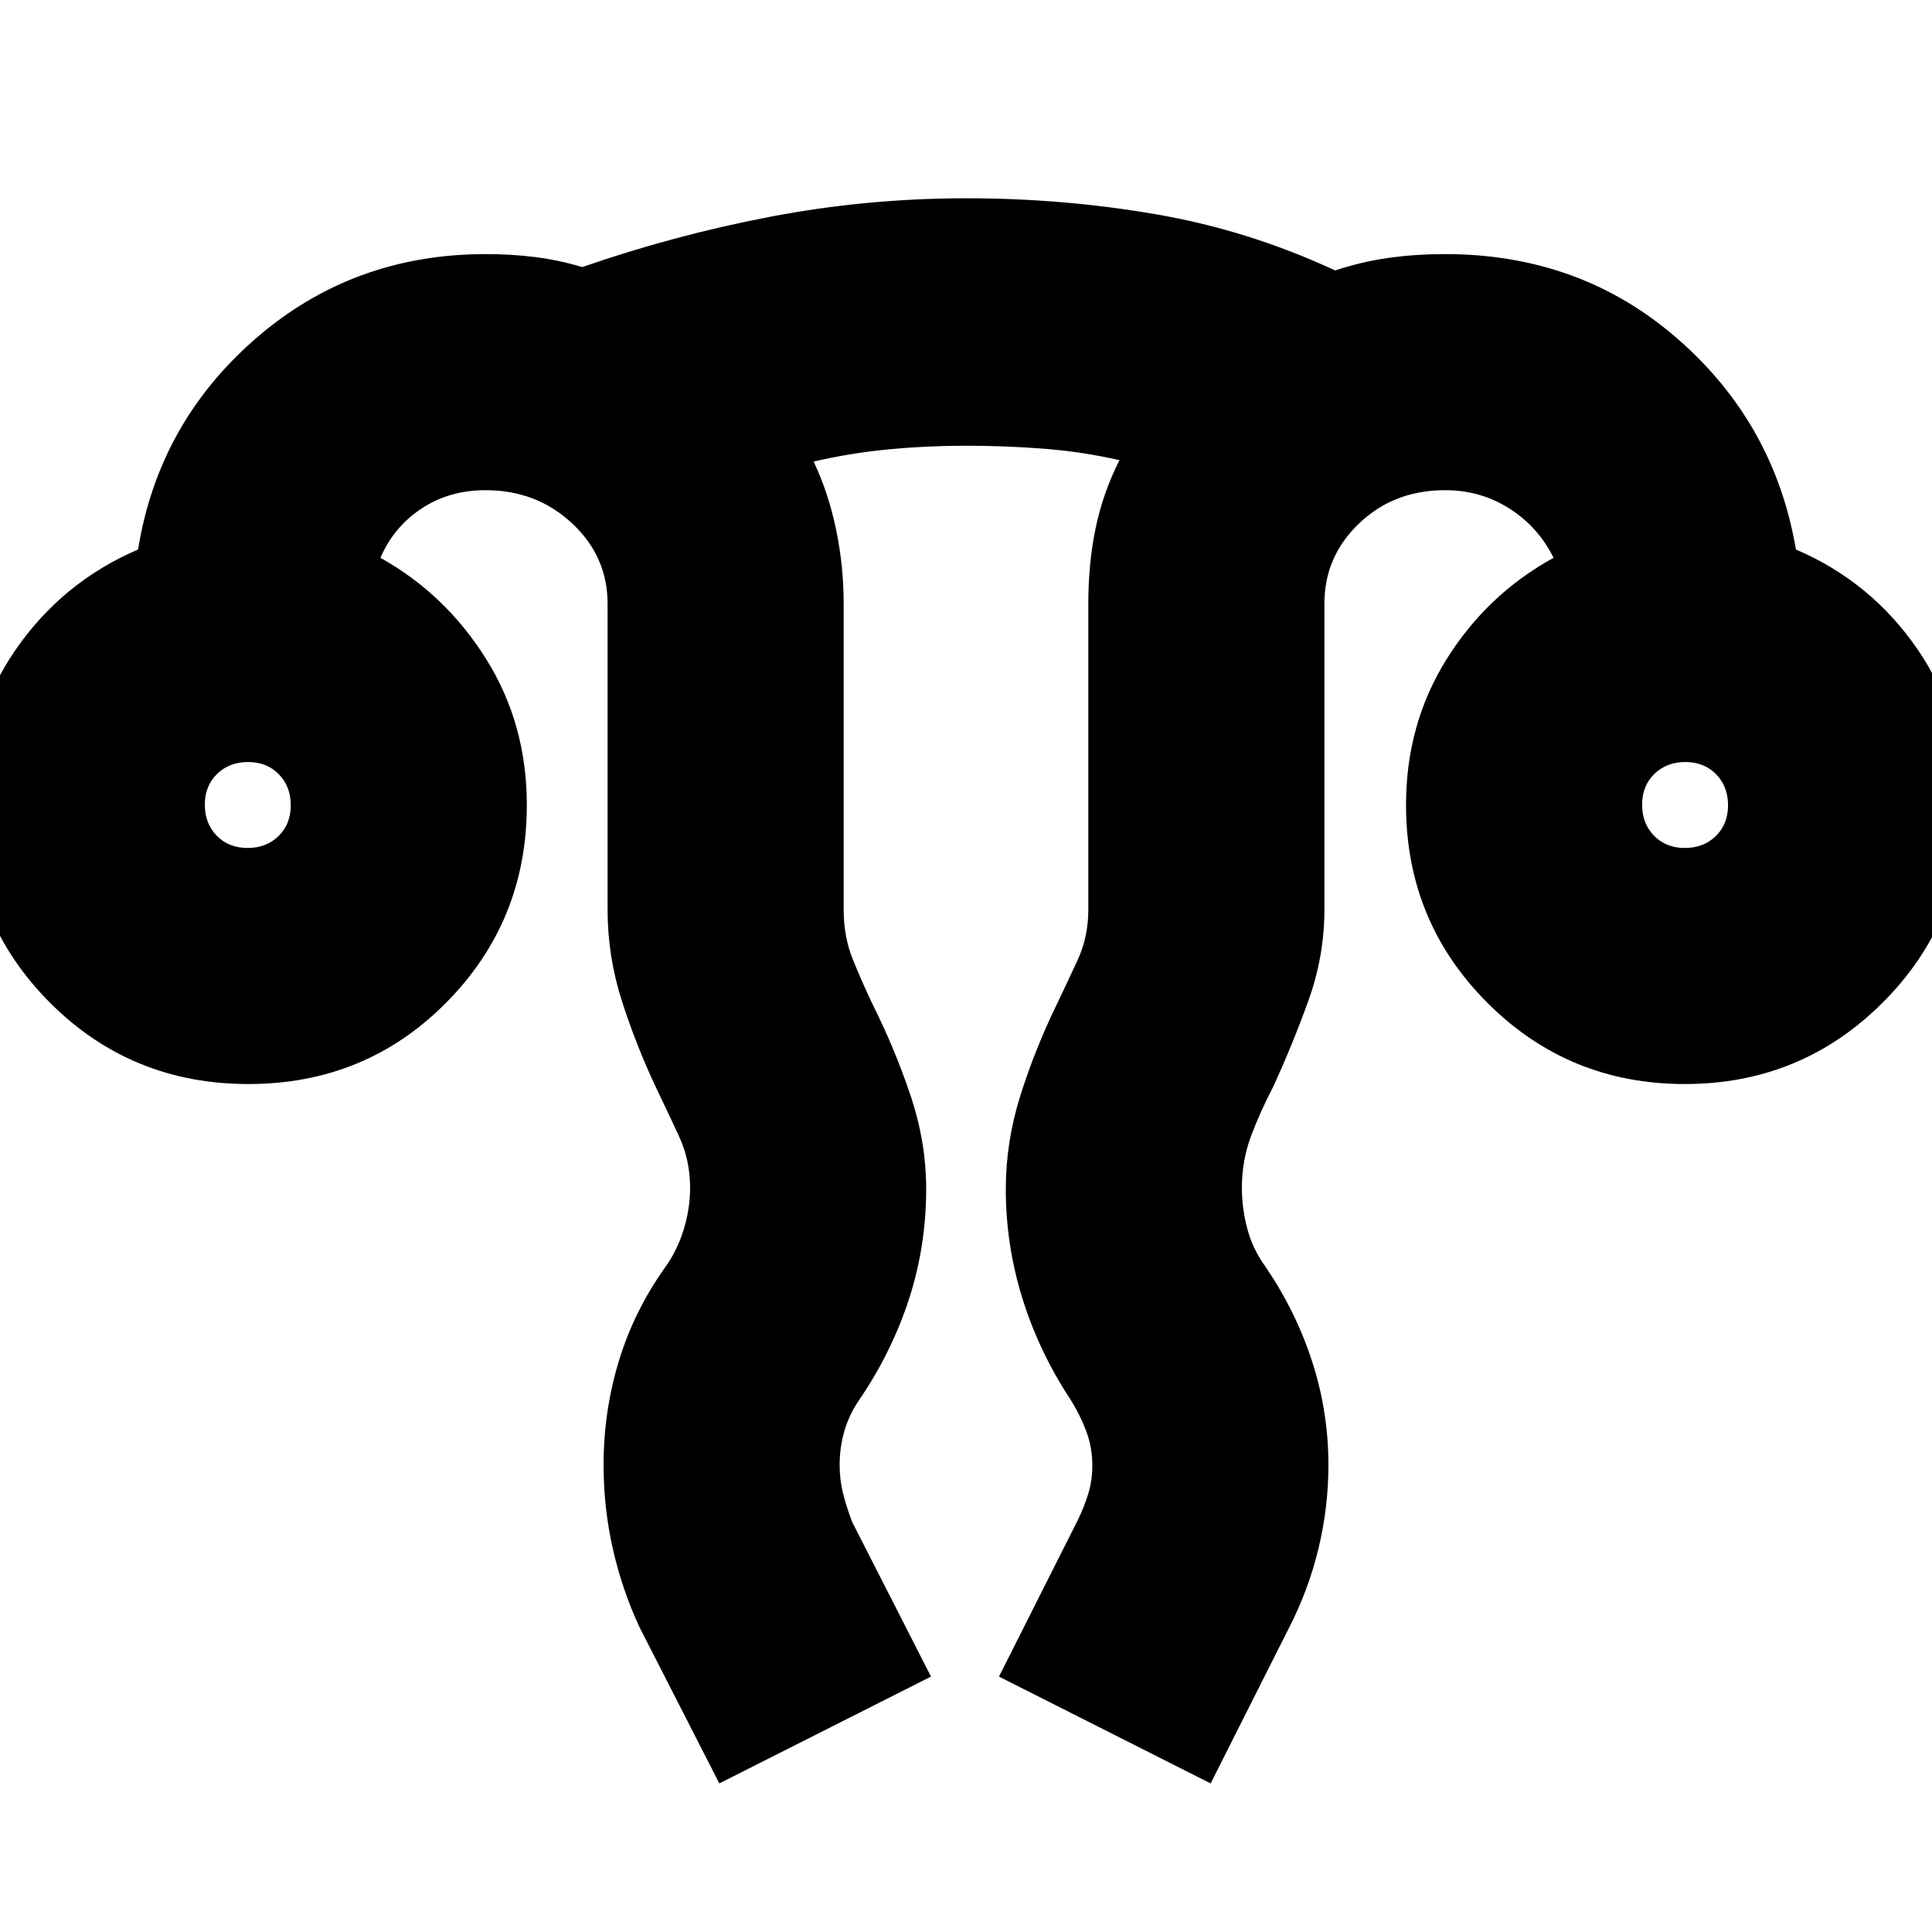 <svg xmlns="http://www.w3.org/2000/svg" height="24" viewBox="0 -960 960 960" width="24"><path d="m357.43-73.83-39.52-77.34q-8.73-18.65-13.36-39.09-4.64-20.44-4.64-41.79 0-26.52 7.5-51.36 7.5-24.85 22.79-46.42 6.28-8.64 9.5-19.13 3.21-10.48 3.21-20.78 0-13.76-5.5-25.64-5.5-11.89-11.5-24.36-9.68-20.51-16.84-42.72-7.16-22.22-7.16-45.54v-152q0-23.51-17.66-39.97-17.67-16.46-42.9-16.46-18.13 0-31.93 9.15-13.81 9.15-20.38 24.45 32.44 18.13 52.59 50.39 20.15 32.25 20.15 72.44 0 57.77-40.06 98.21-40.06 40.44-98.31 40.44-58.24 0-98.59-40.44-40.34-40.44-40.34-98.21 0-43.48 23.28-77.15 23.28-33.68 60.85-49.81 10.13-62.82 58.42-104.8 48.3-41.98 114.32-41.98 13 0 24.71 1.5 11.72 1.5 23.29 4.94 45.58-15.84 93.45-25.01 47.87-9.17 97.69-9.17 47.68 0 93.81 7.94 46.13 7.93 89.13 27.93 13.14-4.38 26.55-6.25 13.41-1.88 28.11-1.88 67.15 0 115.38 41.98 48.23 41.98 58.92 104.8 37.57 16.13 60.57 49.81 23 33.67 23 77.15 0 57.77-40.48 98.21-40.48 40.44-98.31 40.44-57.83 0-98.17-40.44-40.35-40.44-40.35-98.21 0-40.19 20.15-72.44 20.16-32.26 53.16-50.39-7.57-15.3-21.89-24.45-14.32-9.15-31.98-9.15-25.43 0-42.71 16.46-17.29 16.46-17.29 39.97v152q0 23.18-7.96 45.25-7.95 22.08-17.61 43.01-6.35 12.14-10.89 24.28-4.54 12.14-4.54 25.72 0 10.13 2.71 20.36 2.72 10.23 9.16 18.99 15.09 22.27 23.11 47.13 8.02 24.86 8.02 51.19 0 21.2-5 41.77-5 20.56-14.57 39.13l-38.95 77.34-105.18-53.08 38.96-77.35q3.43-6.95 5.43-13.6 2-6.64 2-14.02 0-8.86-3.03-16.98-3.04-8.12-7.84-15.75-15.56-23.56-23.85-50.14-8.28-26.57-8.28-54.25 0-23.57 7.16-46.36 7.15-22.79 17.84-44.9 5.65-11.73 10.83-23.02 5.17-11.3 5.17-24.72v-152q0-19.99 3.62-37.48 3.61-17.5 11.86-33.87-18.49-4.2-37.61-5.69-19.13-1.48-38.64-1.48-19.5 0-38.29 1.78-18.8 1.78-37.42 6.09 7.4 15.69 11.16 33.8t3.76 36.85v152q0 13.43 4.5 24.59 4.5 11.15 9.93 22.58 10.91 21.74 18.74 45 7.83 23.26 7.83 46.56 0 28.53-8.57 54.84-8.57 26.31-24.56 49.82-5 7.21-7.44 15.42-2.43 8.21-2.43 17.16 0 7.46 1.78 14.4 1.78 6.93 4.4 13.82l39.21 76.9-105.18 53.08ZM122.99-538.65q9.35 0 15.42-5.93t6.07-15.28q0-9.35-5.93-15.42t-15.28-6.07q-9.35 0-15.42 5.93t-6.07 15.28q0 9.35 5.93 15.42t15.28 6.07Zm714.18 0q9.35 0 15.42-5.93 6.06-5.93 6.06-15.28t-5.93-15.42q-5.92-6.07-15.28-6.07-9.35 0-15.42 5.93-6.06 5.93-6.06 15.28t5.93 15.42q5.92 6.07 15.28 6.07Zm.13-21.35Zm-714.17 0Z"/></svg>